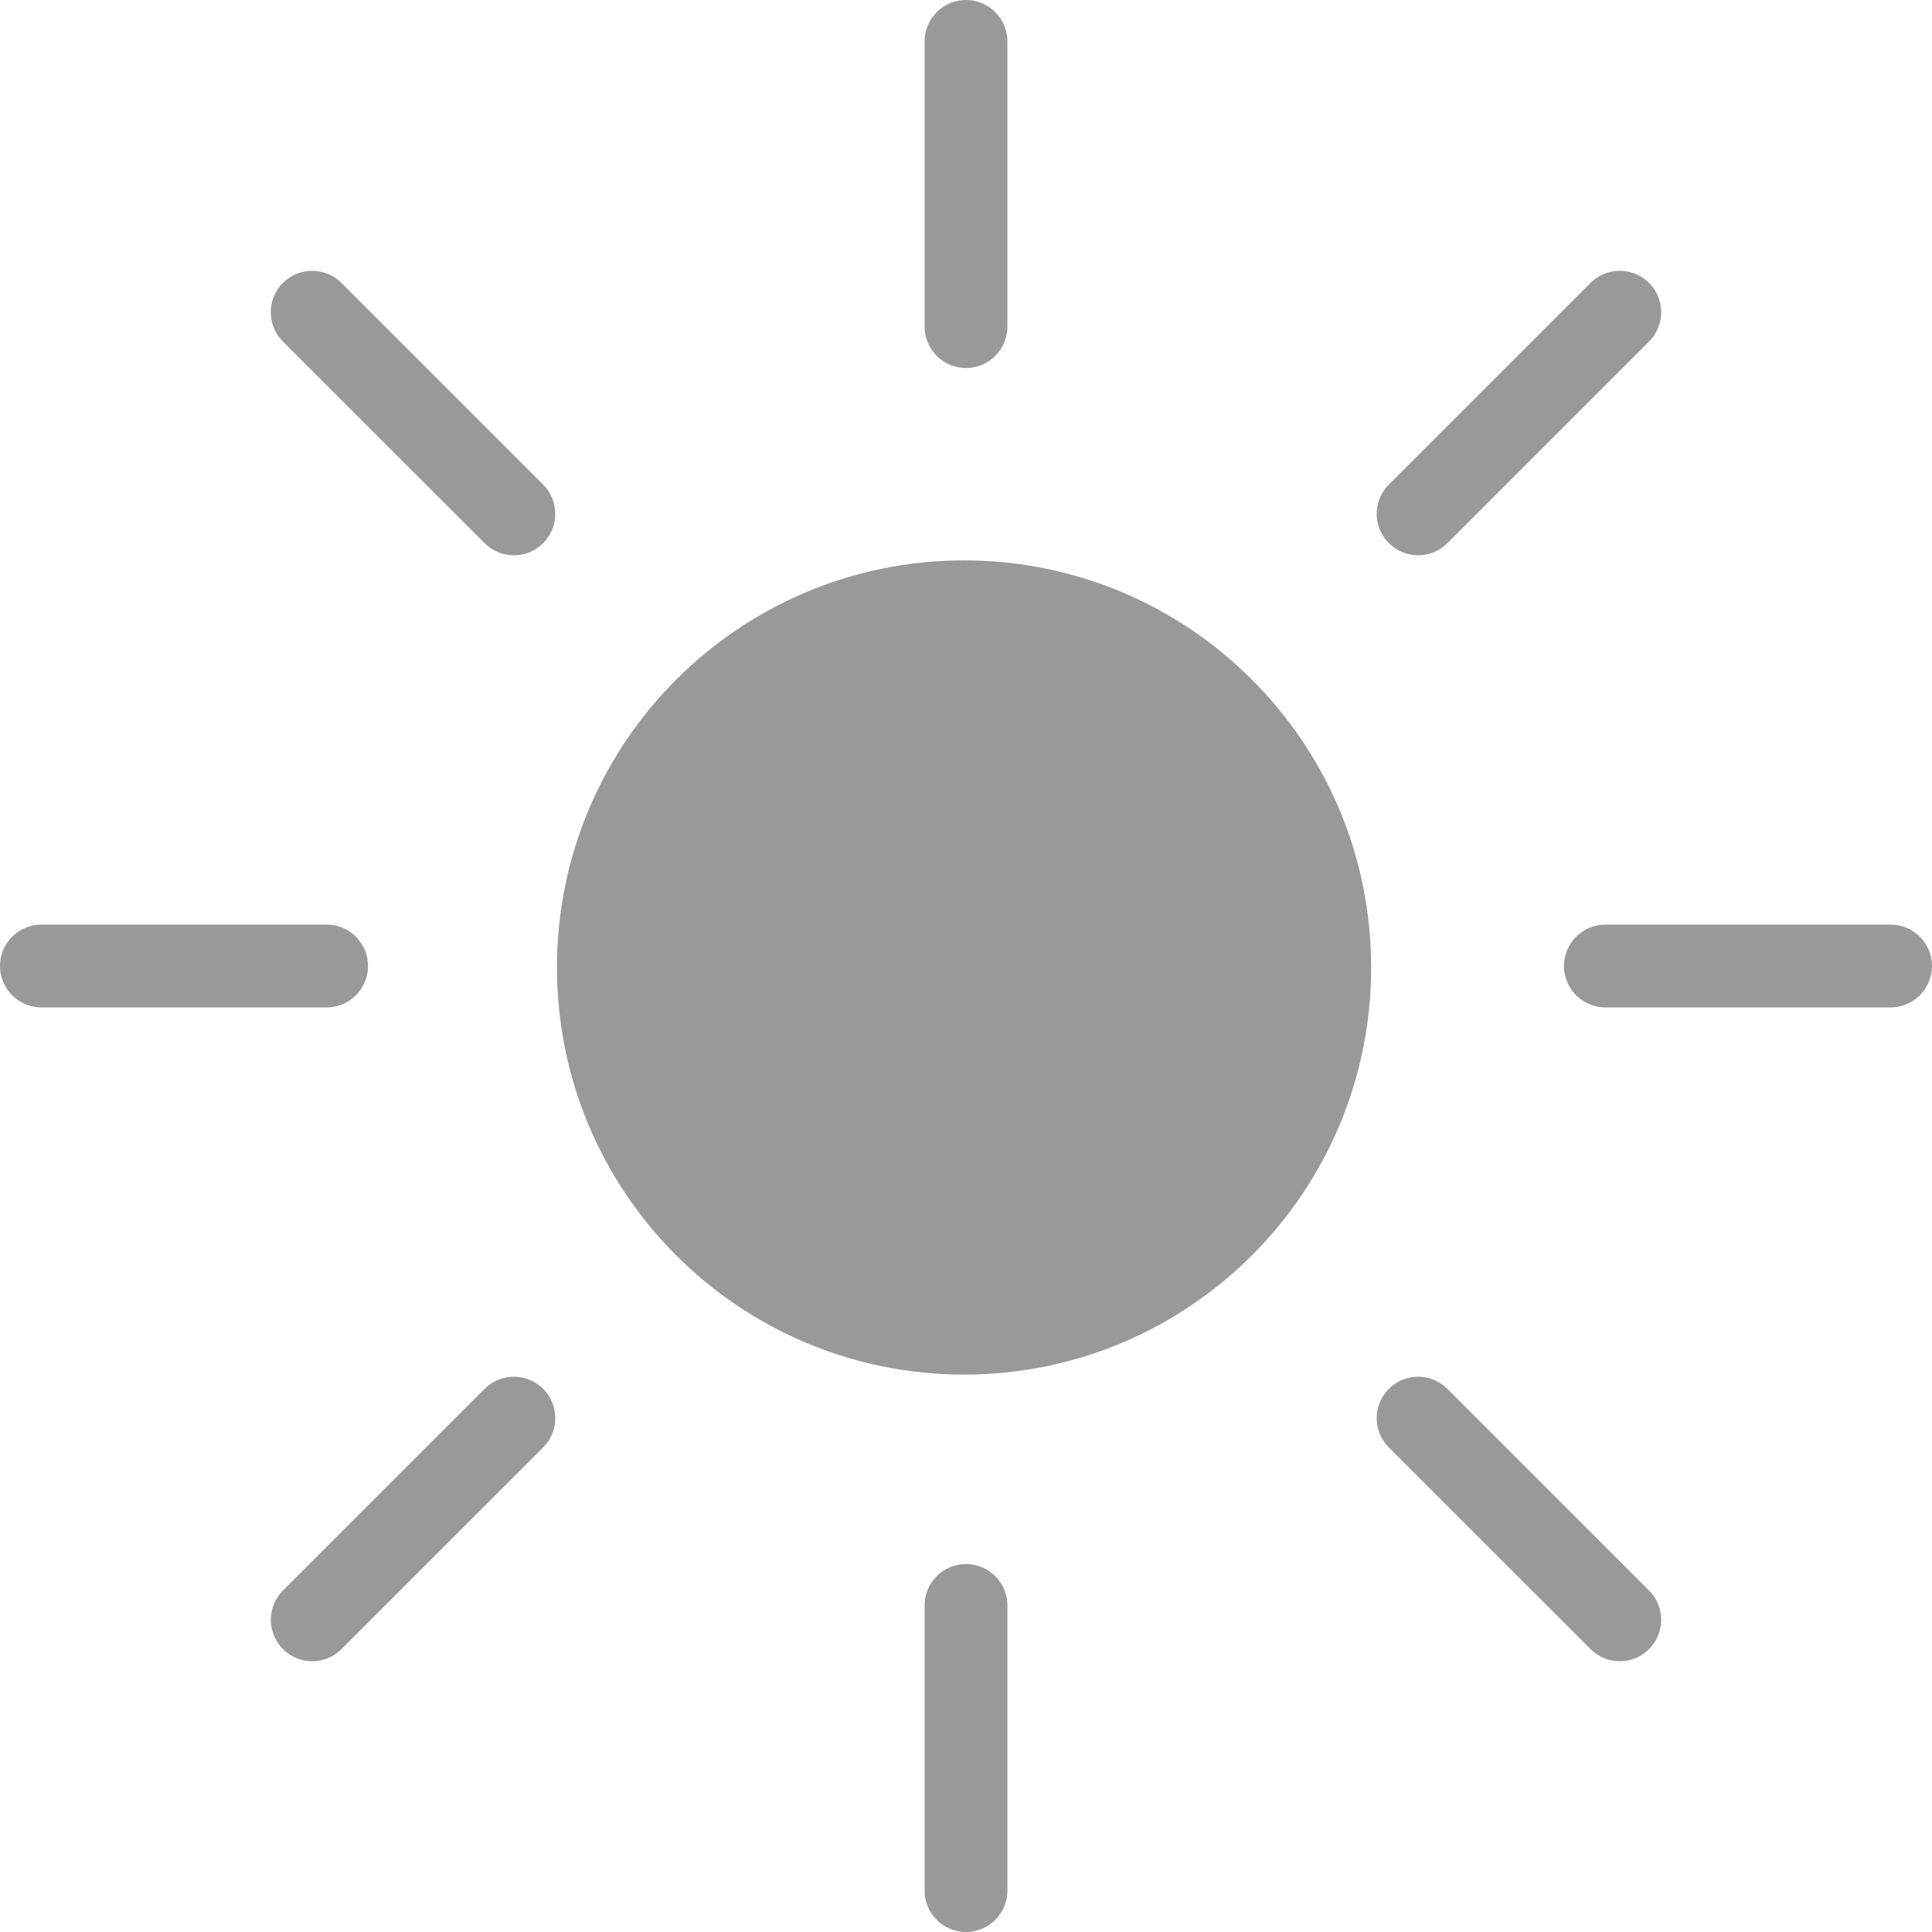 <svg width="35" height="35" viewBox="0 0 35 35" fill="none" xmlns="http://www.w3.org/2000/svg">
<path fill-rule="evenodd" clip-rule="evenodd" d="M17.5 6.667C17.914 6.667 18.25 6.331 18.25 5.917V0.75C18.25 0.336 17.914 -0 17.5 -0C17.086 -0 16.75 0.336 16.75 0.75V5.917C16.75 6.331 17.086 6.667 17.5 6.667ZM29.874 6.187L26.221 9.839C25.928 10.133 25.453 10.133 25.16 9.839C24.867 9.547 24.867 9.072 25.16 8.779L28.814 5.125C29.106 4.833 29.581 4.833 29.874 5.125C30.167 5.418 30.167 5.894 29.874 6.187ZM6.186 5.126C5.894 4.833 5.418 4.833 5.125 5.126C4.832 5.419 4.832 5.894 5.125 6.187L8.779 9.84C9.072 10.133 9.547 10.133 9.84 9.84C10.132 9.547 10.132 9.072 9.84 8.779L6.186 5.126ZM17.465 10.152C13.392 10.152 10.09 13.454 10.09 17.527C10.09 21.6 13.392 24.902 17.465 24.902C21.538 24.902 24.84 21.6 24.84 17.527C24.84 13.454 21.538 10.152 17.465 10.152ZM25.16 25.16C25.453 24.868 25.928 24.868 26.221 25.16L29.874 28.814C30.167 29.107 30.167 29.582 29.874 29.875C29.581 30.168 29.106 30.168 28.814 29.875L25.16 26.222C24.867 25.929 24.867 25.453 25.16 25.16ZM8.779 25.16L5.126 28.814C4.833 29.107 4.833 29.582 5.126 29.875C5.419 30.168 5.894 30.168 6.186 29.875L9.84 26.222C10.133 25.929 10.133 25.453 9.84 25.16C9.547 24.868 9.072 24.868 8.779 25.16ZM16.75 29.084C16.75 28.67 17.086 28.334 17.5 28.334C17.914 28.334 18.25 28.67 18.25 29.084V34.25C18.25 34.664 17.914 35 17.5 35C17.086 35 16.75 34.664 16.75 34.25V29.084ZM6.667 17.5C6.667 17.086 6.332 16.75 5.917 16.75H0.75C0.336 16.75 -0 17.086 -0 17.5C-0 17.914 0.336 18.25 0.75 18.25H5.917C6.332 18.25 6.667 17.914 6.667 17.5ZM29.083 16.75H34.25C34.664 16.75 35 17.086 35 17.5C35 17.914 34.664 18.25 34.25 18.25H29.083C28.669 18.25 28.333 17.914 28.333 17.5C28.333 17.086 28.669 16.75 29.083 16.75Z" fill="black" fill-opacity="0.4"/>
</svg>
